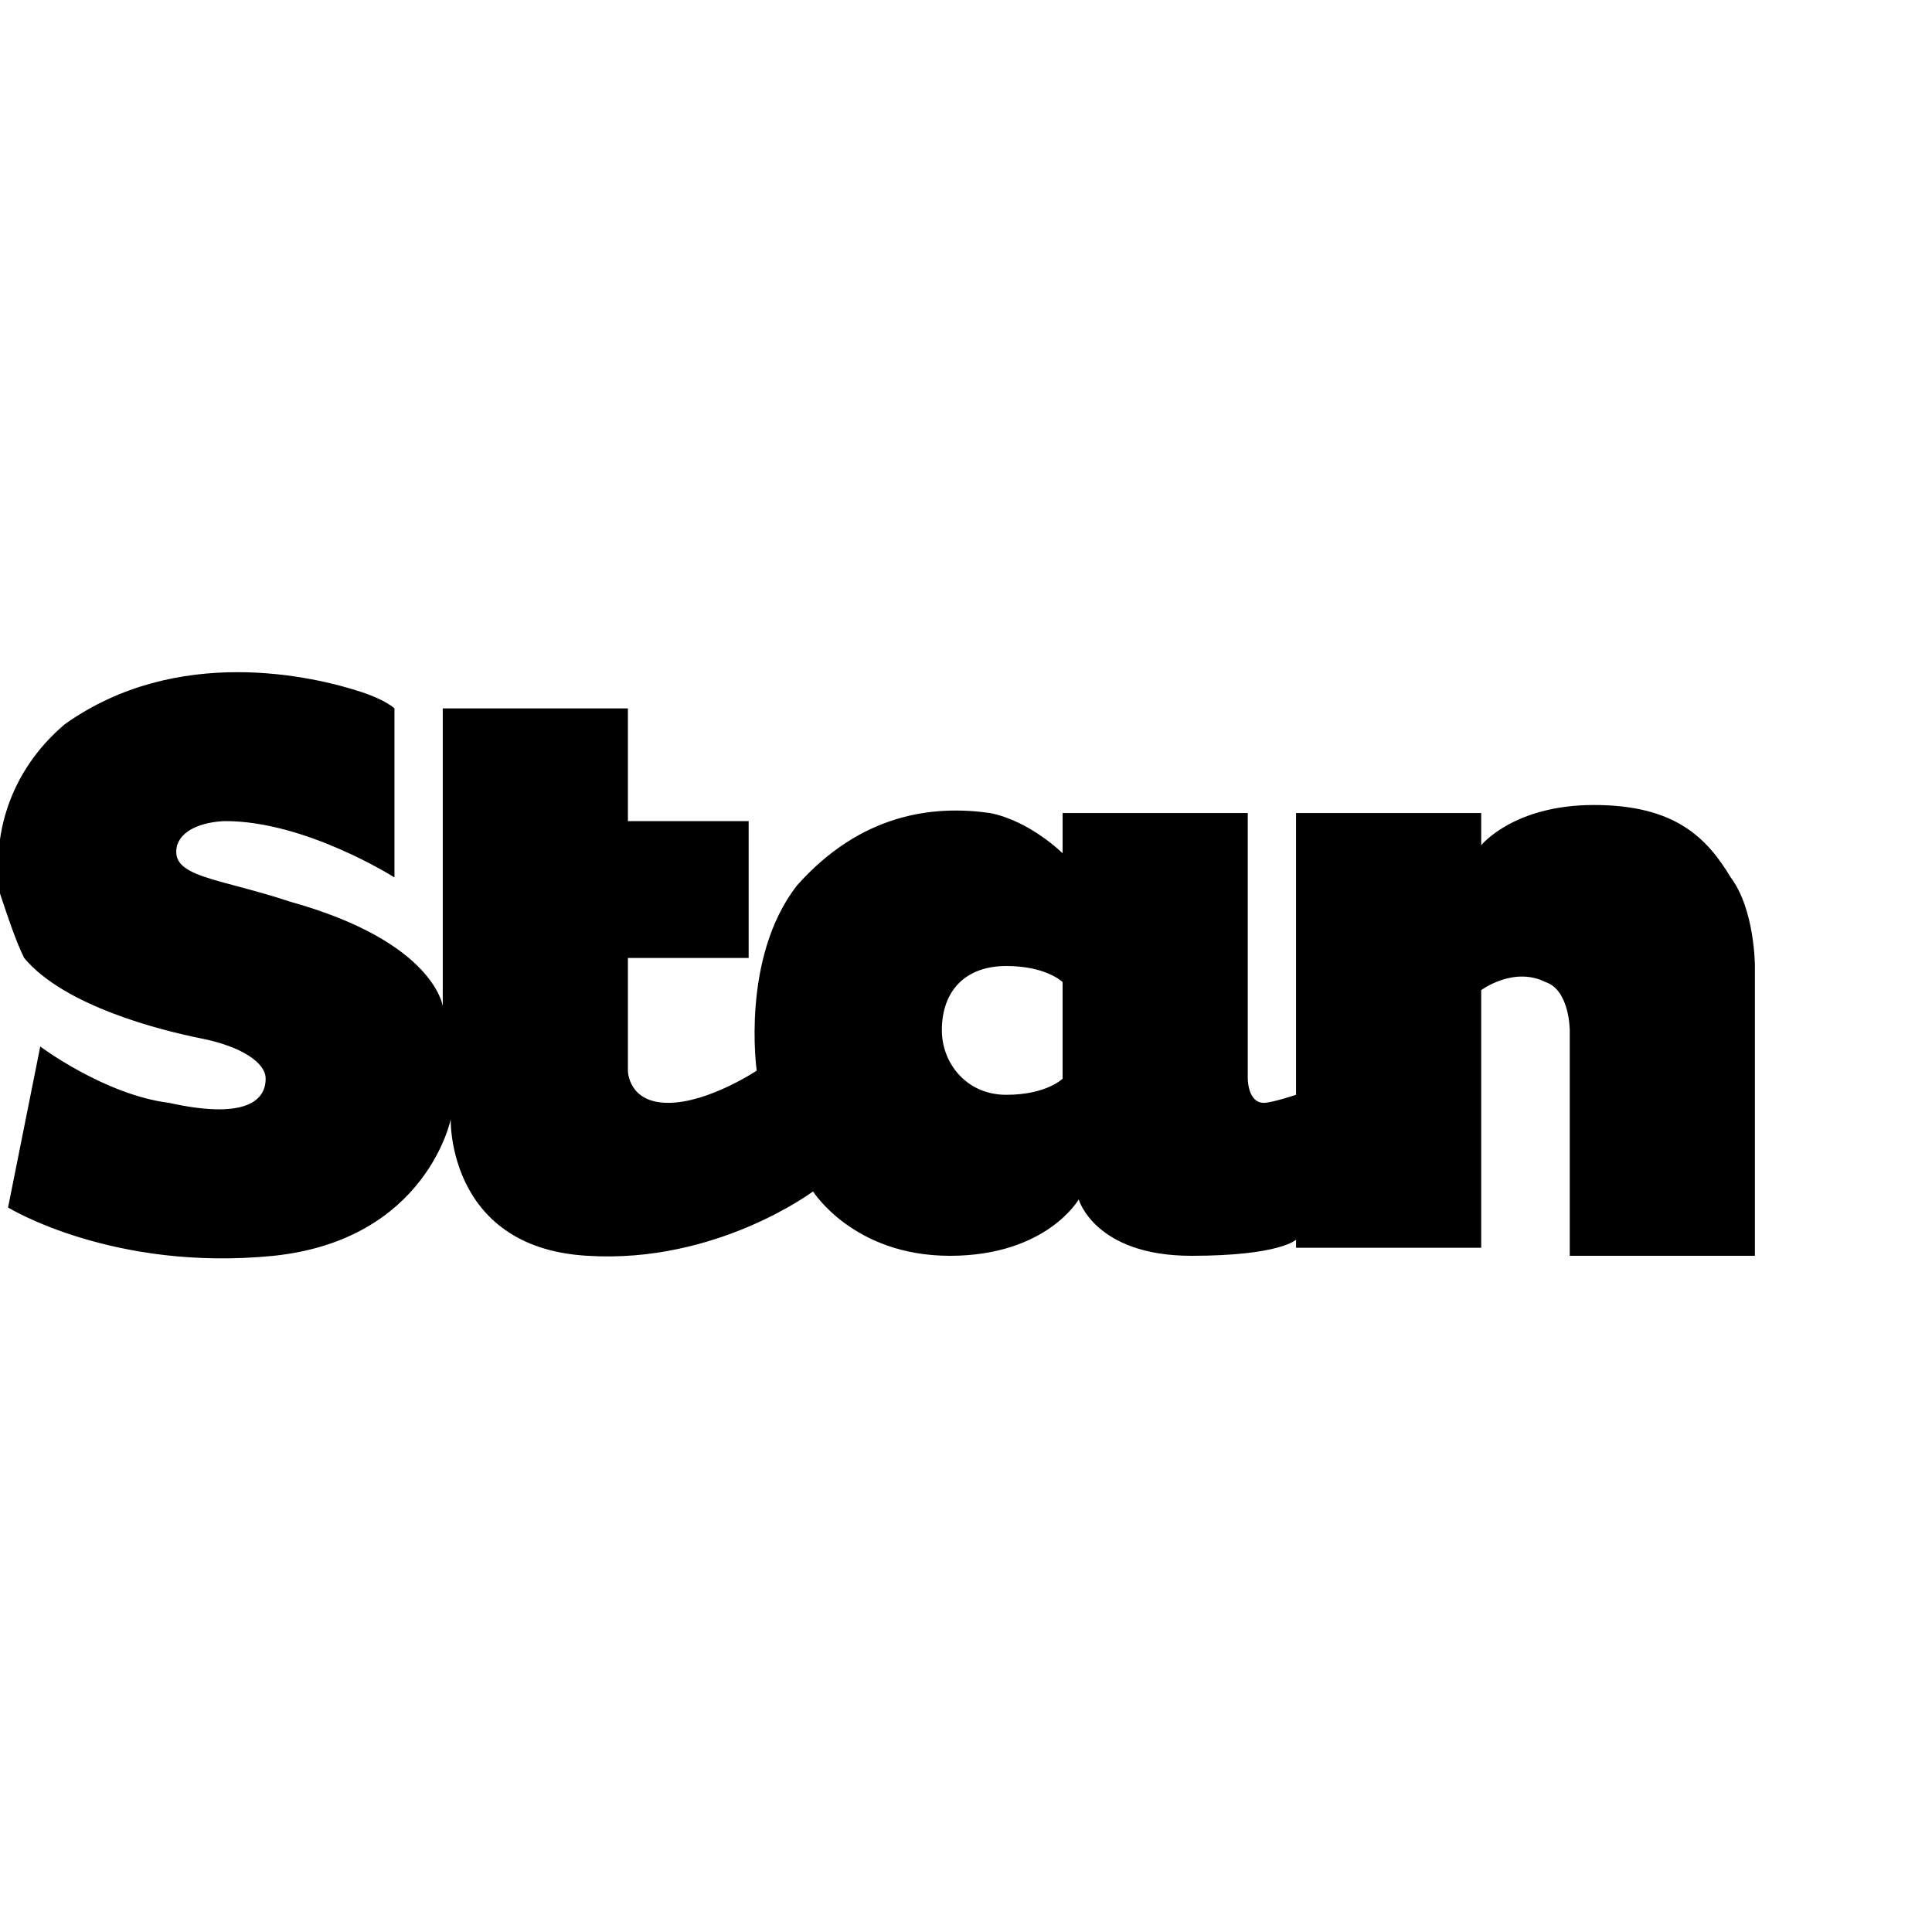 <svg role="img" viewBox="0 0 24 24" xmlns="http://www.w3.org/2000/svg">
<title>Stan icon</title>
<path d="m19.8 10c-1 0-1.4 0.5-1.4 0.5v-0.4h-2.3v3.5s-0.3 0.1-0.4 0.1c-0.2 0-0.2-0.3-0.2-0.3v-3.3h-2.3v0.5s-0.4-0.4-0.9-0.5c-0.7-0.1-1.6 0-2.4 0.9-0.7 0.9-0.5 2.3-0.5 2.3s-0.6 0.4-1.1 0.4-0.5-0.4-0.5-0.4v-1.4h1.5v-1.7h-1.5v-1.4h-2.3v3.7s-0.1-0.8-1.9-1.3c-0.9-0.3-1.5-0.3-1.4-0.7 0.1-0.3 0.6-0.3 0.6-0.3 1 0 2.1 0.7 2.1 0.7v-2.1s-0.1-0.1-0.4-0.2c-0.6-0.2-2.3-0.6-3.7 0.4-0.7 0.6-0.9 1.4-0.8 2.1 0.1 0.3 0.2 0.6 0.3 0.8 0.5 0.6 1.7 0.9 2.2 1s0.8 0.3 0.8 0.5c0 0.3-0.3 0.5-1.2 0.3-0.8-0.1-1.6-0.7-1.6-0.7l-0.4 2s1.3 0.8 3.3 0.6c1.9-0.2 2.2-1.7 2.2-1.7 0-0.1-0.1 1.6 1.7 1.7 1.6 0.1 2.8-0.8 2.8-0.8s0.5 0.8 1.7 0.8 1.6-0.7 1.6-0.7 0.2 0.7 1.4 0.7c1.1 0 1.3-0.2 1.3-0.2v0.1h2.3v-3.2s0.4-0.3 0.8-0.1c0.3 0.1 0.3 0.6 0.3 0.6v2.8h2.3v-3.6s0-0.7-0.3-1.1c-0.3-0.5-0.7-0.9-1.7-0.9zm-6.6 3.4s-0.2 0.2-0.7 0.2-0.8-0.4-0.8-0.8c0-0.5 0.3-0.8 0.8-0.8s0.7 0.2 0.7 0.2v1.2z"/>
</svg>
